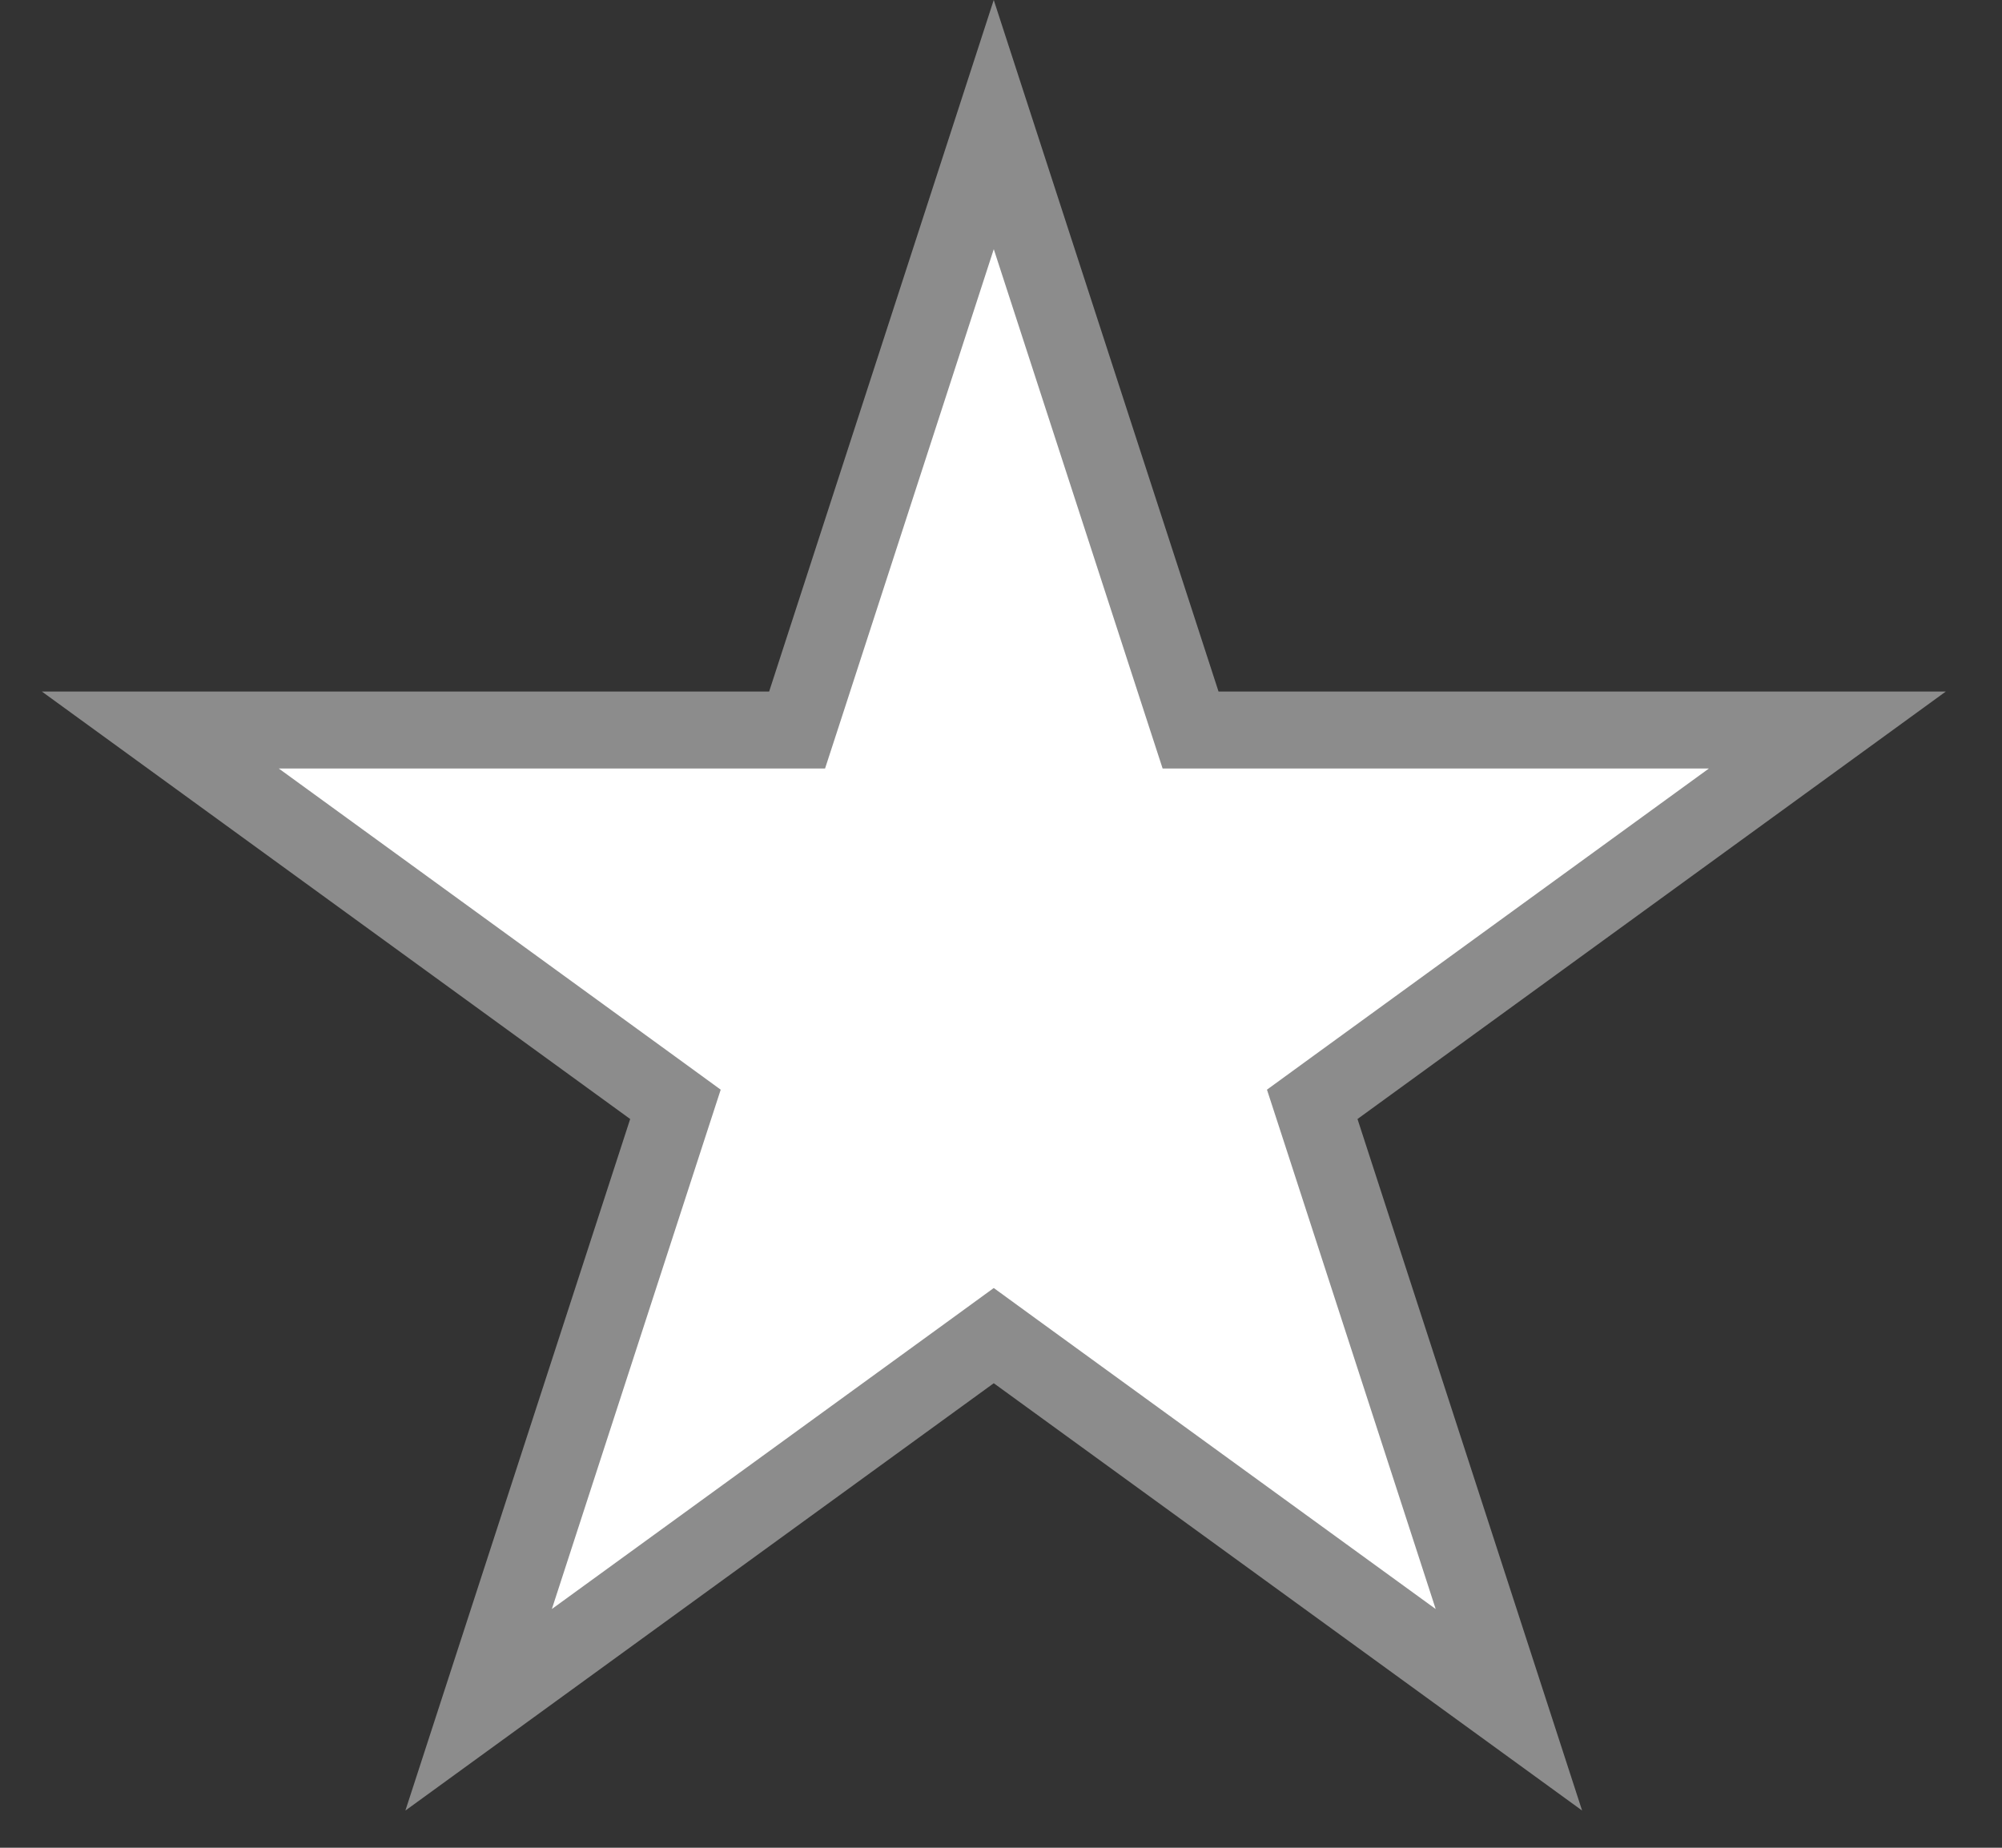 <svg width="13" height="12" viewBox="0 0 13 12" fill="none" xmlns="http://www.w3.org/2000/svg">
<rect x="0" y="0" width="13" height="12" fill="#333333" stroke="none"/>
<path d="M6.453 0.809L7.675 4.569L7.731 4.741H7.913H11.866L8.668 7.065L8.521 7.172L8.577 7.344L9.798 11.104L6.6 8.781L6.453 8.674L6.306 8.781L3.108 11.104L4.33 7.344L4.386 7.172L4.239 7.065L1.041 4.741H4.994H5.176L5.232 4.569L6.453 0.809Z" fill="white" stroke="#8C8C8C" stroke-width="0.5"/>
</svg>
